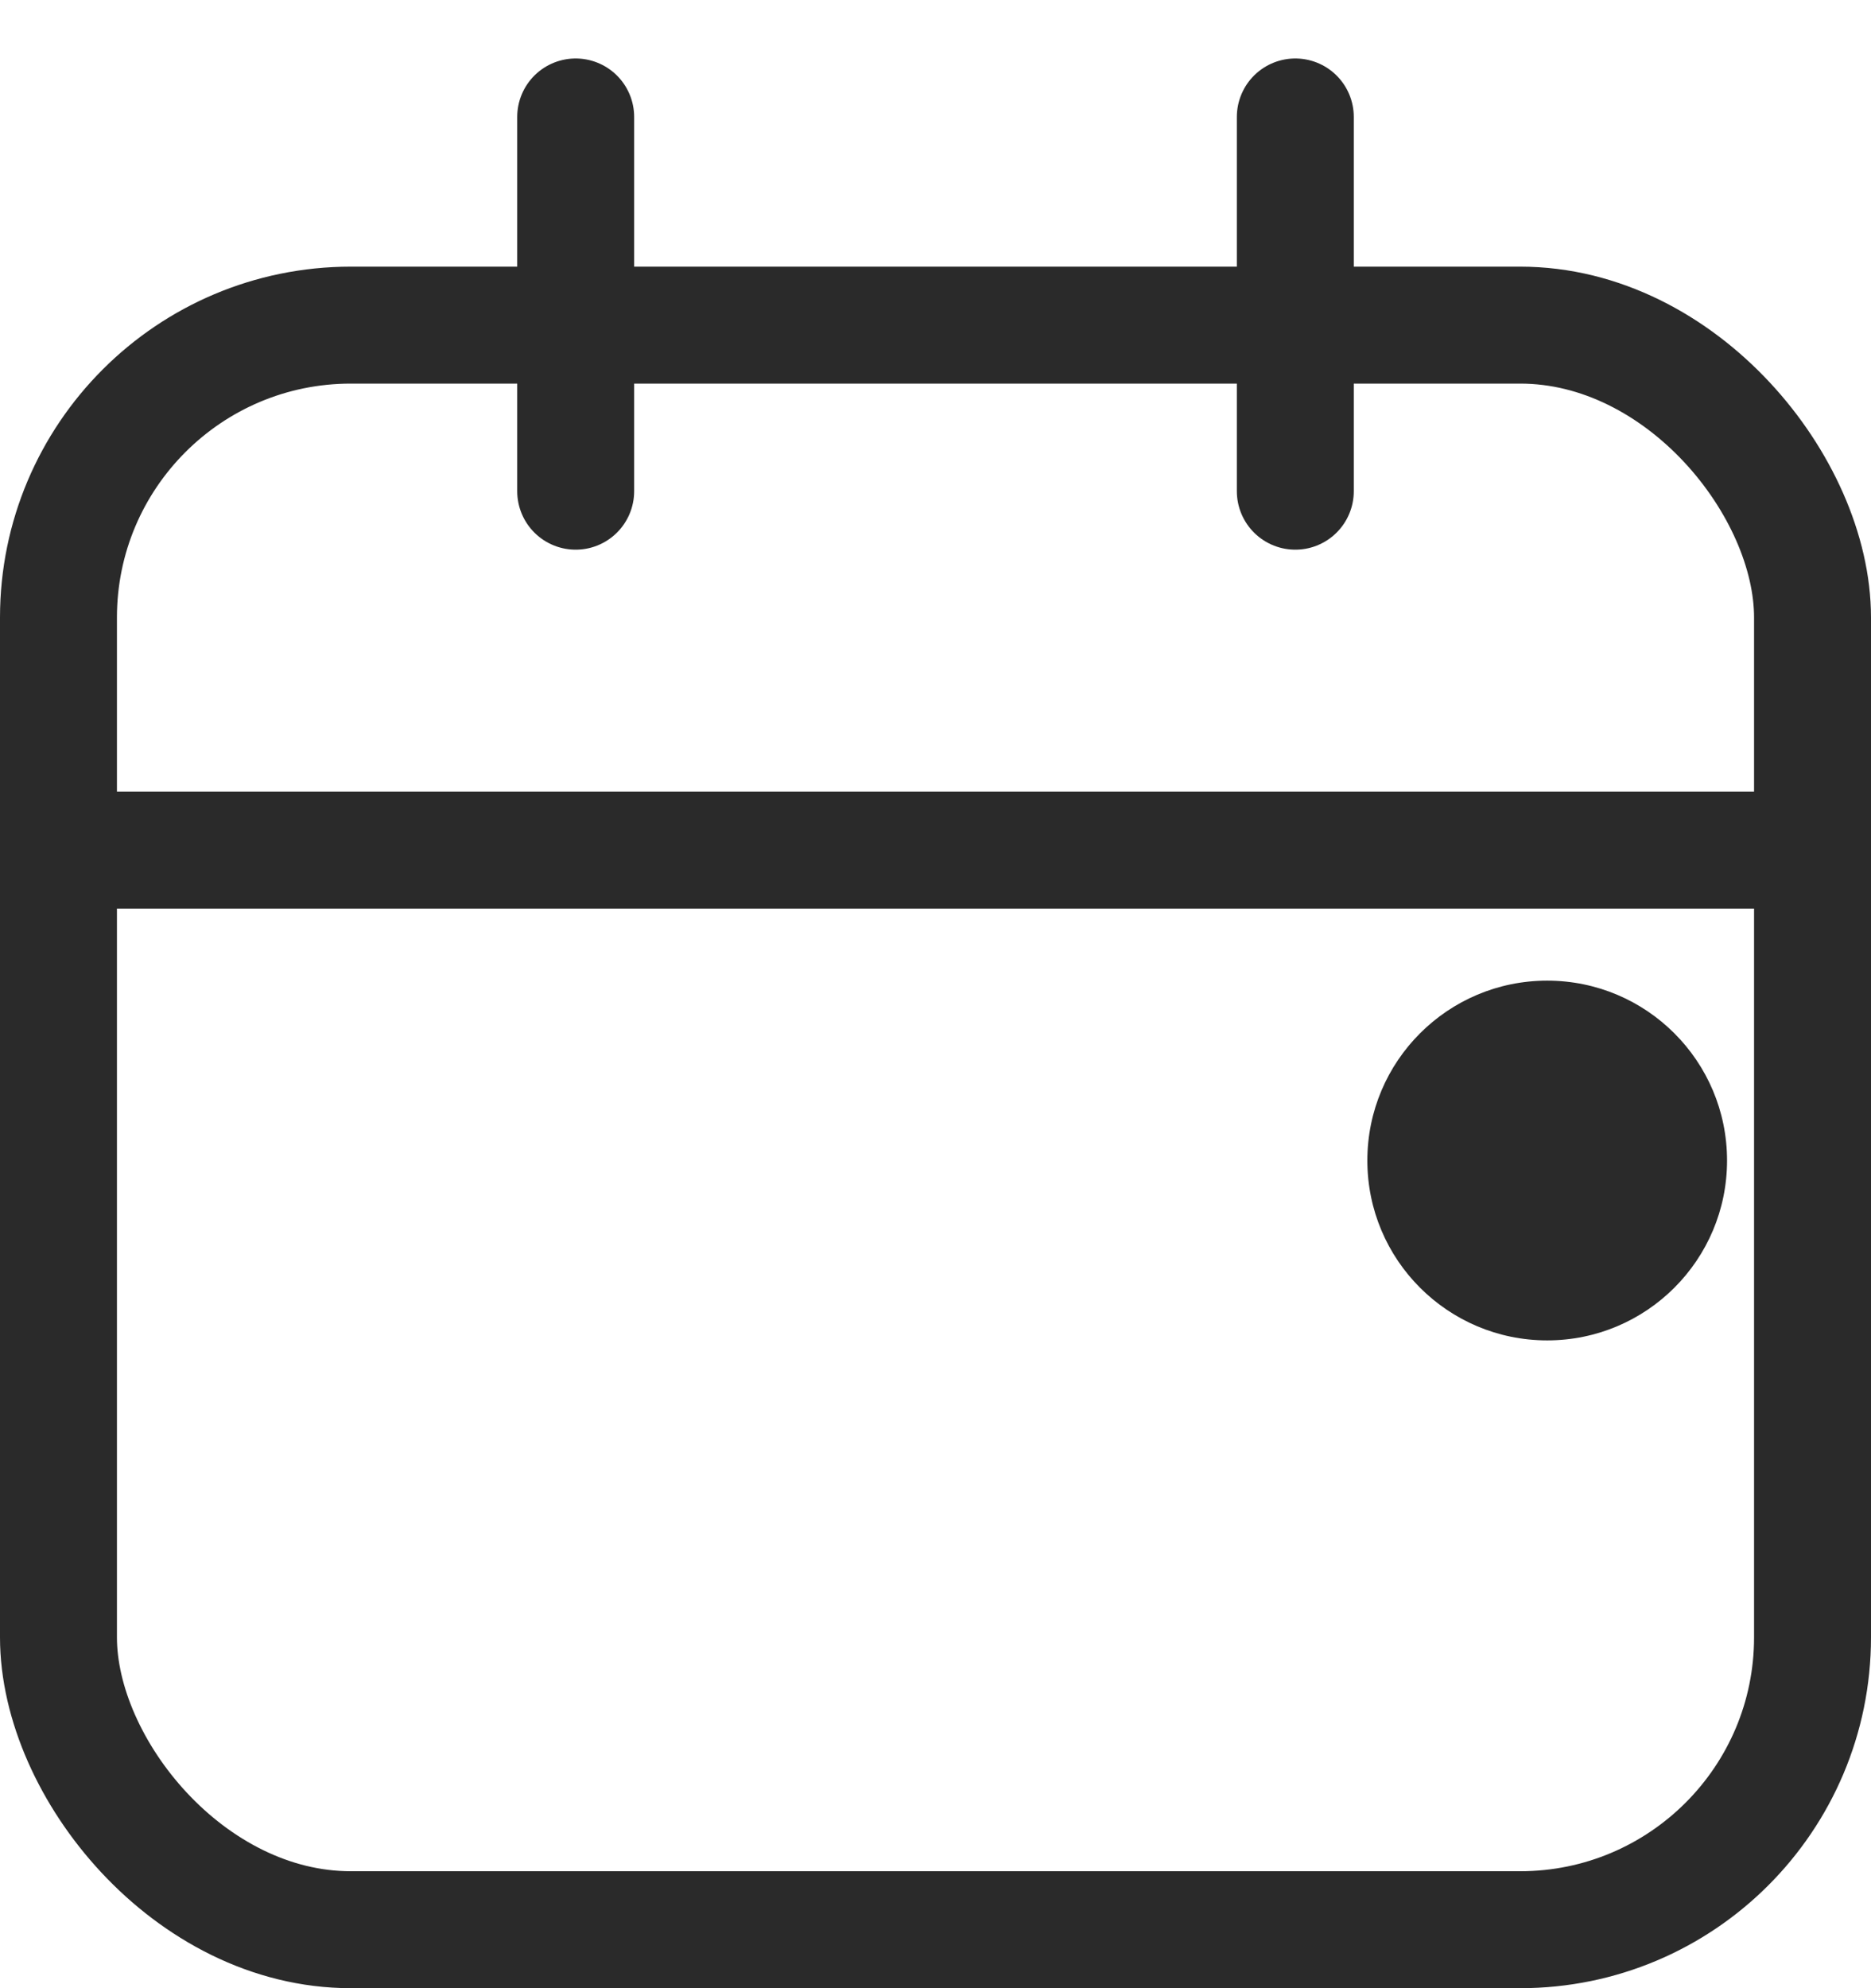 <svg width="16" height="17" viewBox="0 0 16 17" fill="none" xmlns="http://www.w3.org/2000/svg">
<rect x="0.5" y="2.78" width="15" height="13.72" rx="2.5" stroke="#2A2A2A"/>
<path d="M4.923 1V4.2" stroke="#2A2A2A" stroke-linecap="round"/>
<path d="M11.077 1V4.2" stroke="#2A2A2A" stroke-linecap="round"/>
<line x1="0.615" y1="7.269" x2="15.385" y2="7.269" stroke="#2A2A2A"/>
<circle cx="13.231" cy="9.923" r="1.538" fill="#2A2A2A"/>
</svg>
